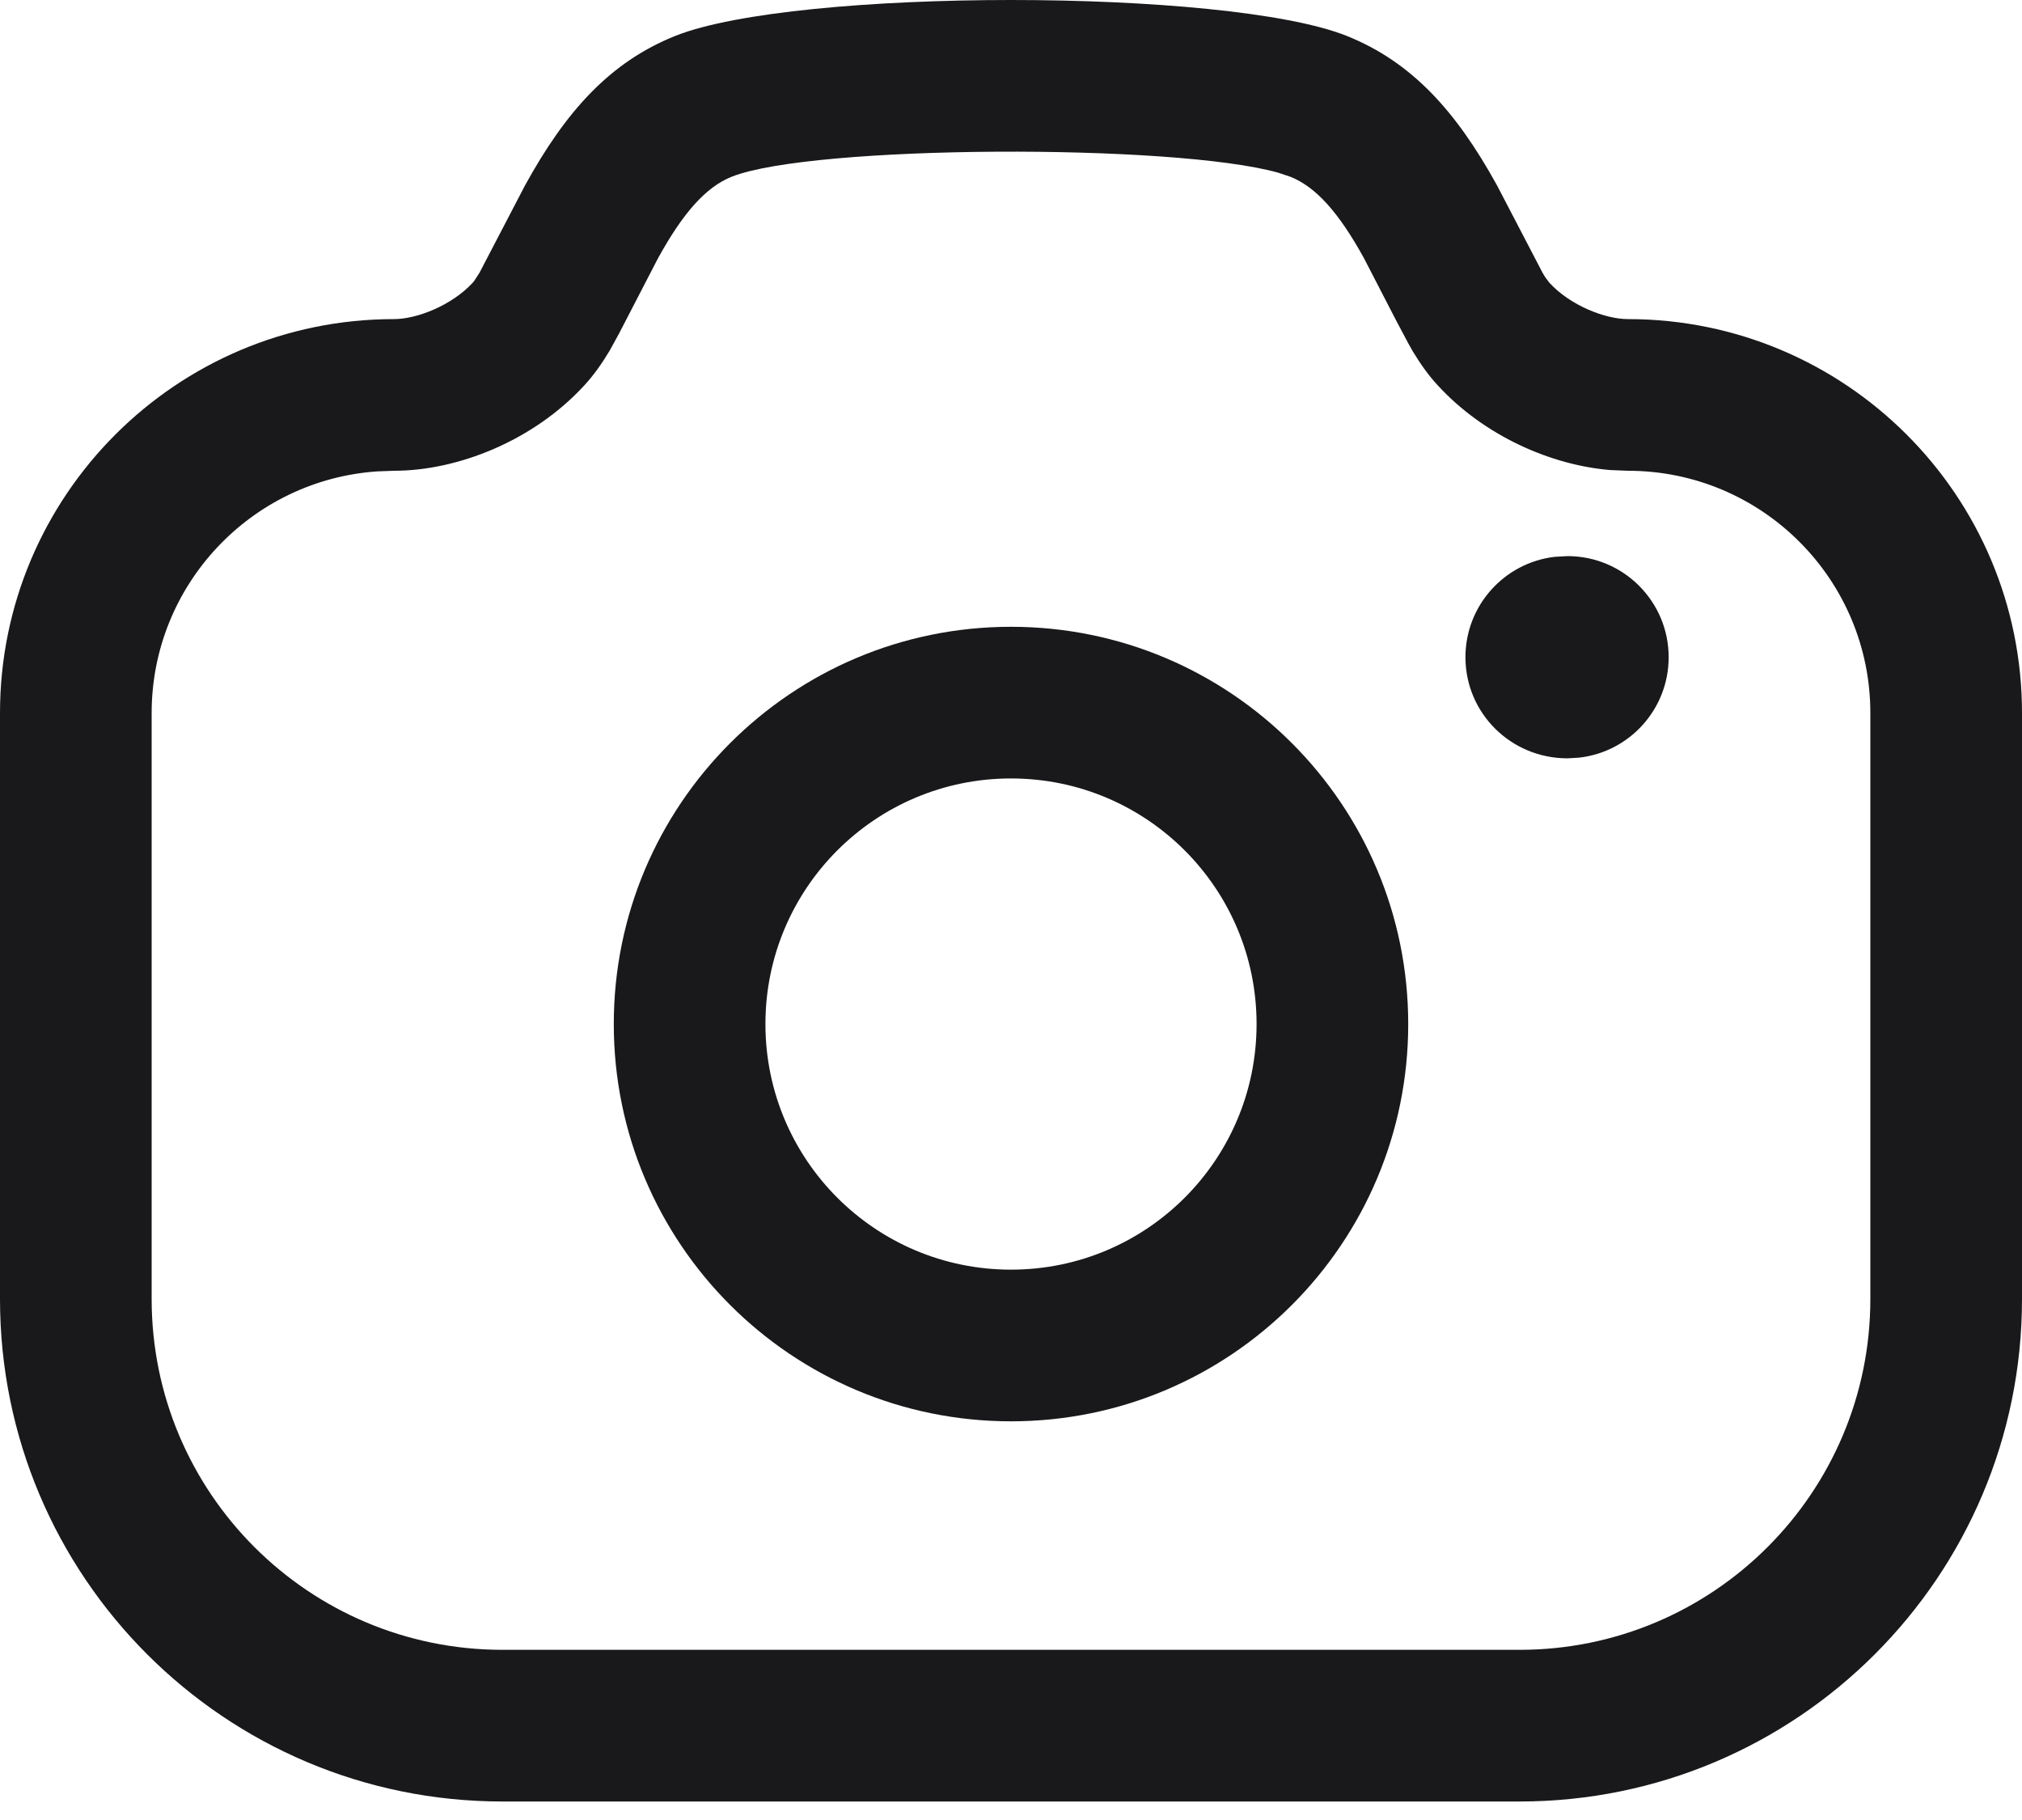 <svg width="20" height="18" viewBox="0 0 20 18" fill="none" xmlns="http://www.w3.org/2000/svg">
<path fill-rule="evenodd" clip-rule="evenodd" d="M5.194 1.832C5.596 1.101 6.033 0.613 6.682 0.354C7.871 -0.118 12.13 -0.118 13.318 0.354C13.966 0.613 14.403 1.101 14.806 1.831L15.258 2.698C15.268 2.716 15.278 2.731 15.286 2.744L15.325 2.796C15.531 3.021 15.876 3.156 16.103 3.156C18.255 3.156 20 4.901 20 7.052V12.847C20 15.591 17.774 17.817 15.03 17.817H4.97C2.225 17.817 0 15.592 0 12.847V7.052C0 4.901 1.745 3.156 3.897 3.156C4.124 3.156 4.469 3.02 4.676 2.796C4.68 2.792 4.685 2.785 4.692 2.776L4.743 2.697L5.194 1.832ZM13.492 2.555C13.242 2.101 13.016 1.849 12.763 1.748L12.643 1.708C11.614 1.418 8.035 1.431 7.237 1.748C6.984 1.849 6.758 2.101 6.508 2.555L6.123 3.299L6.029 3.47C5.95 3.602 5.87 3.713 5.78 3.811C5.274 4.362 4.524 4.656 3.897 4.656L3.733 4.662C2.486 4.746 1.5 5.785 1.5 7.052V12.847C1.5 14.764 3.054 16.317 4.97 16.317H15.03C16.946 16.317 18.5 14.763 18.5 12.847V7.052C18.5 5.729 17.427 4.656 16.103 4.656L15.929 4.649C15.341 4.601 14.68 4.311 14.22 3.81C14.13 3.713 14.052 3.603 13.973 3.473C13.962 3.454 13.948 3.429 13.932 3.4L13.816 3.182L13.492 2.555Z" fill="#19191B"/>
<path d="M15.505 5.5C16.057 5.5 16.505 5.948 16.505 6.5C16.505 7.013 16.119 7.436 15.621 7.493L15.505 7.5C14.943 7.5 14.495 7.052 14.495 6.5C14.495 5.987 14.882 5.564 15.379 5.507L15.505 5.5Z" fill="#19191B"/>
<path fill-rule="evenodd" clip-rule="evenodd" d="M6.071 10.128C6.071 7.958 7.83 6.199 10 6.199C12.17 6.199 13.929 7.958 13.929 10.128C13.929 12.298 12.17 14.057 10 14.057C7.83 14.057 6.071 12.298 6.071 10.128ZM12.429 10.128C12.429 8.786 11.342 7.699 10 7.699C8.658 7.699 7.571 8.786 7.571 10.128C7.571 11.47 8.658 12.557 10 12.557C11.342 12.557 12.429 11.47 12.429 10.128Z" fill="#19191B"/>
</svg>
